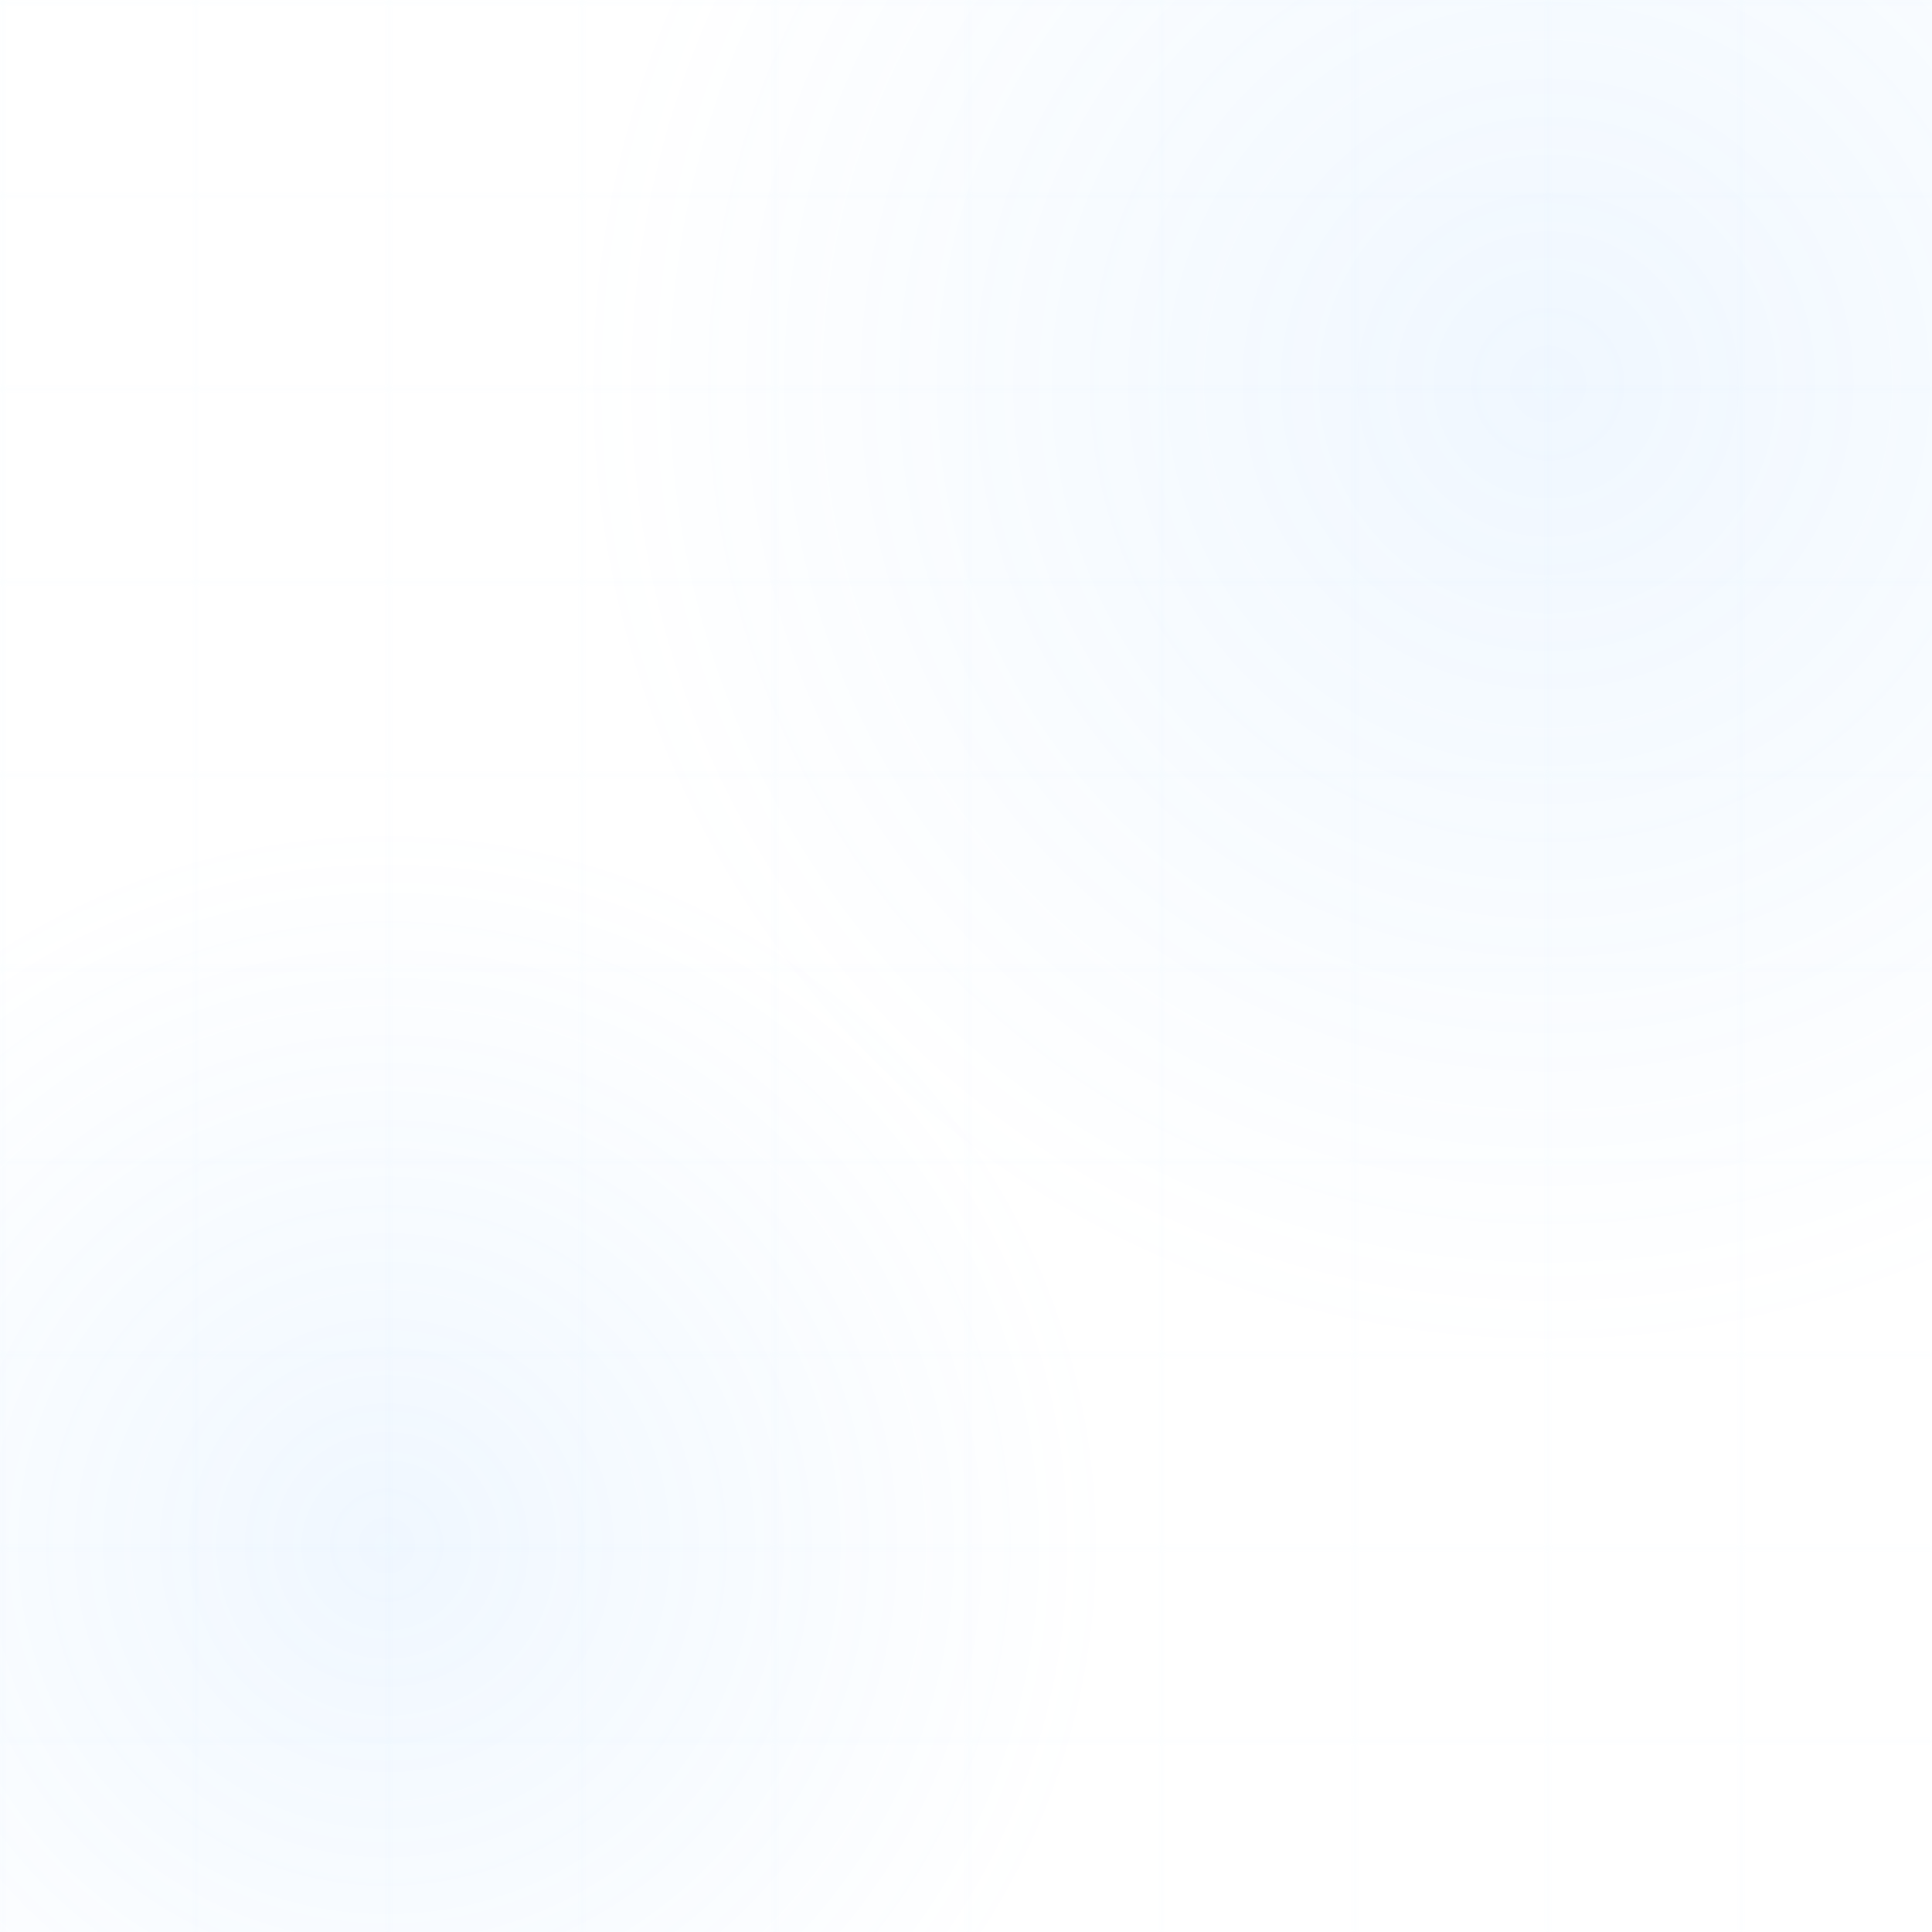 <svg width="400" height="400" xmlns="http://www.w3.org/2000/svg">
  <defs>
    <pattern id="grid" width="40" height="40" patternUnits="userSpaceOnUse">
      <path d="M 40 0 L 0 0 0 40" fill="none" stroke="rgba(102, 178, 255, 0.03)" stroke-width="1"/>
    </pattern>
    <radialGradient id="glow" cx="50%" cy="50%">
      <stop offset="0%" style="stop-color:rgba(102, 178, 255, 0.1);stop-opacity:1" />
      <stop offset="100%" style="stop-color:rgba(102, 178, 255, 0);stop-opacity:1" />
    </radialGradient>
  </defs>
  <rect width="100%" height="100%" fill="url(#grid)"/>
  <circle cx="80%" cy="20%" r="200" fill="url(#glow)"/>
  <circle cx="20%" cy="80%" r="150" fill="url(#glow)"/>
</svg>

